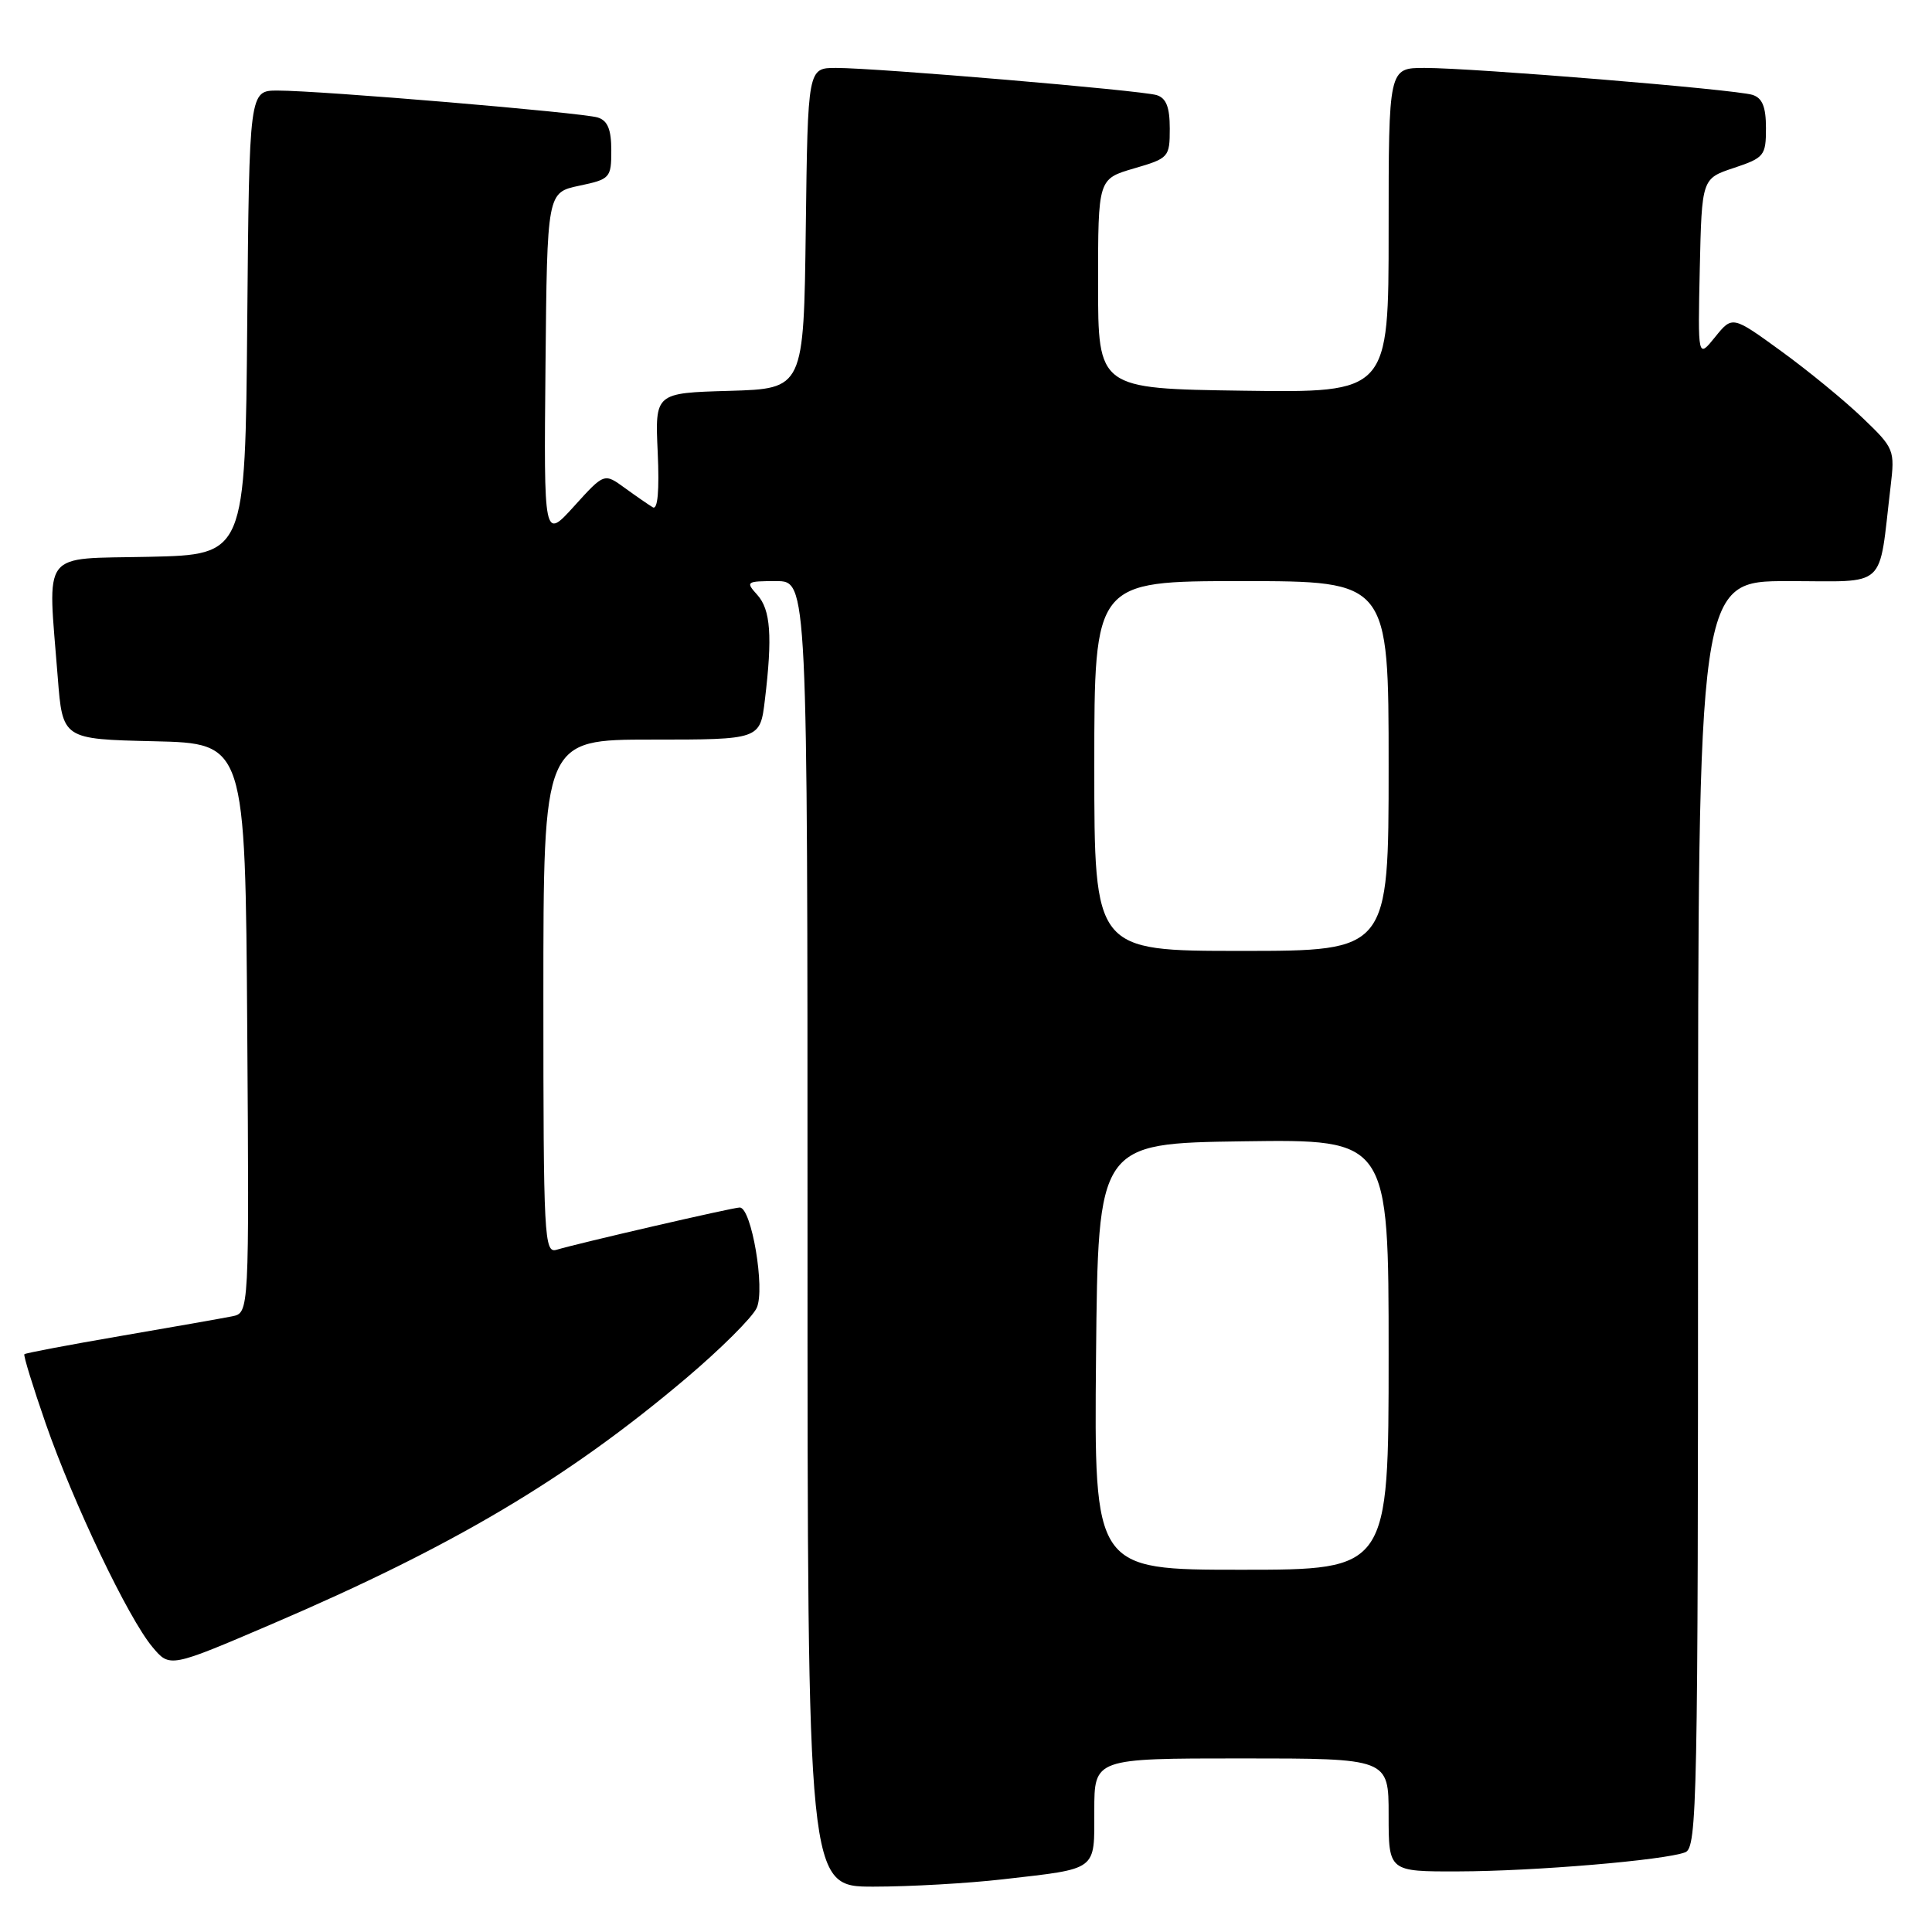 <?xml version="1.0" encoding="UTF-8" standalone="no"?>
<!DOCTYPE svg PUBLIC "-//W3C//DTD SVG 1.1//EN" "http://www.w3.org/Graphics/SVG/1.1/DTD/svg11.dtd" >
<svg xmlns="http://www.w3.org/2000/svg" xmlns:xlink="http://www.w3.org/1999/xlink" version="1.1" viewBox="0 0 256 256">
 <g >
 <path fill="currentColor"
d=" M 132.87 249.02 C 145.56 247.56 145.00 247.99 145.00 239.93 C 145.00 233.00 145.00 233.00 164.50 233.00 C 184.00 233.00 184.00 233.00 184.00 240.50 C 184.00 248.00 184.00 248.00 193.25 247.97 C 203.28 247.95 220.57 246.49 223.30 245.44 C 224.88 244.83 225.00 238.88 225.00 160.89 C 225.00 77.00 225.00 77.00 236.91 77.00 C 250.28 77.00 248.87 78.30 250.51 64.50 C 251.09 59.62 251.01 59.40 246.80 55.37 C 244.44 53.10 239.59 49.12 236.02 46.53 C 229.55 41.83 229.55 41.83 227.26 44.66 C 224.97 47.50 224.97 47.50 225.23 35.58 C 225.50 23.66 225.50 23.66 229.75 22.25 C 233.77 20.91 234.00 20.62 234.00 16.98 C 234.00 14.16 233.52 12.98 232.21 12.57 C 229.96 11.85 195.21 9.00 188.77 9.00 C 184.00 9.00 184.00 9.00 184.00 30.52 C 184.00 52.04 184.00 52.04 164.75 51.77 C 145.50 51.50 145.50 51.50 145.50 37.60 C 145.50 23.71 145.50 23.71 150.25 22.32 C 154.87 20.98 155.00 20.83 155.00 17.04 C 155.00 14.19 154.53 12.99 153.25 12.60 C 151.17 11.97 116.17 9.00 110.79 9.00 C 107.04 9.00 107.04 9.00 106.77 30.25 C 106.50 51.50 106.50 51.50 96.65 51.79 C 86.79 52.07 86.79 52.07 87.15 59.94 C 87.38 65.03 87.15 67.60 86.50 67.22 C 85.95 66.89 84.28 65.74 82.78 64.65 C 80.06 62.67 80.06 62.67 76.06 67.09 C 72.06 71.50 72.06 71.50 72.28 48.50 C 72.50 25.51 72.50 25.51 76.75 24.61 C 80.84 23.75 81.00 23.58 81.00 19.93 C 81.00 17.16 80.52 15.98 79.21 15.57 C 77.16 14.92 42.47 12.00 36.79 12.00 C 33.03 12.00 33.03 12.00 32.76 42.75 C 32.50 73.50 32.50 73.50 19.75 73.78 C 5.22 74.10 6.32 72.64 7.65 89.72 C 8.29 97.94 8.29 97.94 20.40 98.22 C 32.50 98.50 32.50 98.50 32.76 136.23 C 33.02 173.96 33.02 173.96 30.76 174.42 C 29.52 174.67 22.88 175.84 16.00 177.02 C 9.13 178.20 3.38 179.29 3.23 179.44 C 3.08 179.59 4.35 183.71 6.05 188.61 C 9.75 199.24 17.00 214.43 20.20 218.24 C 22.50 220.99 22.50 220.99 36.04 215.19 C 60.10 204.88 75.15 195.95 90.87 182.66 C 95.47 178.77 99.70 174.56 100.27 173.30 C 101.41 170.80 99.58 160.00 98.02 160.00 C 97.11 160.00 76.64 164.73 73.75 165.60 C 72.11 166.10 72.00 164.05 72.00 132.07 C 72.00 98.00 72.00 98.00 86.36 98.00 C 100.72 98.00 100.72 98.00 101.35 92.75 C 102.37 84.31 102.11 80.78 100.35 78.83 C 98.77 77.08 98.88 77.00 102.85 77.00 C 107.00 77.00 107.00 77.00 107.00 163.50 C 107.00 250.00 107.00 250.00 115.75 249.99 C 120.56 249.99 128.26 249.55 132.87 249.02 Z  M 145.23 179.75 C 145.50 151.50 145.50 151.50 164.75 151.23 C 184.00 150.96 184.00 150.96 184.00 179.48 C 184.00 208.00 184.00 208.00 164.48 208.00 C 144.97 208.00 144.97 208.00 145.23 179.75 Z  M 145.00 101.50 C 145.00 77.00 145.00 77.00 164.50 77.00 C 184.00 77.00 184.00 77.00 184.00 101.50 C 184.00 126.00 184.00 126.00 164.50 126.00 C 145.00 126.00 145.00 126.00 145.00 101.50 Z "/>
</g>
</svg>
